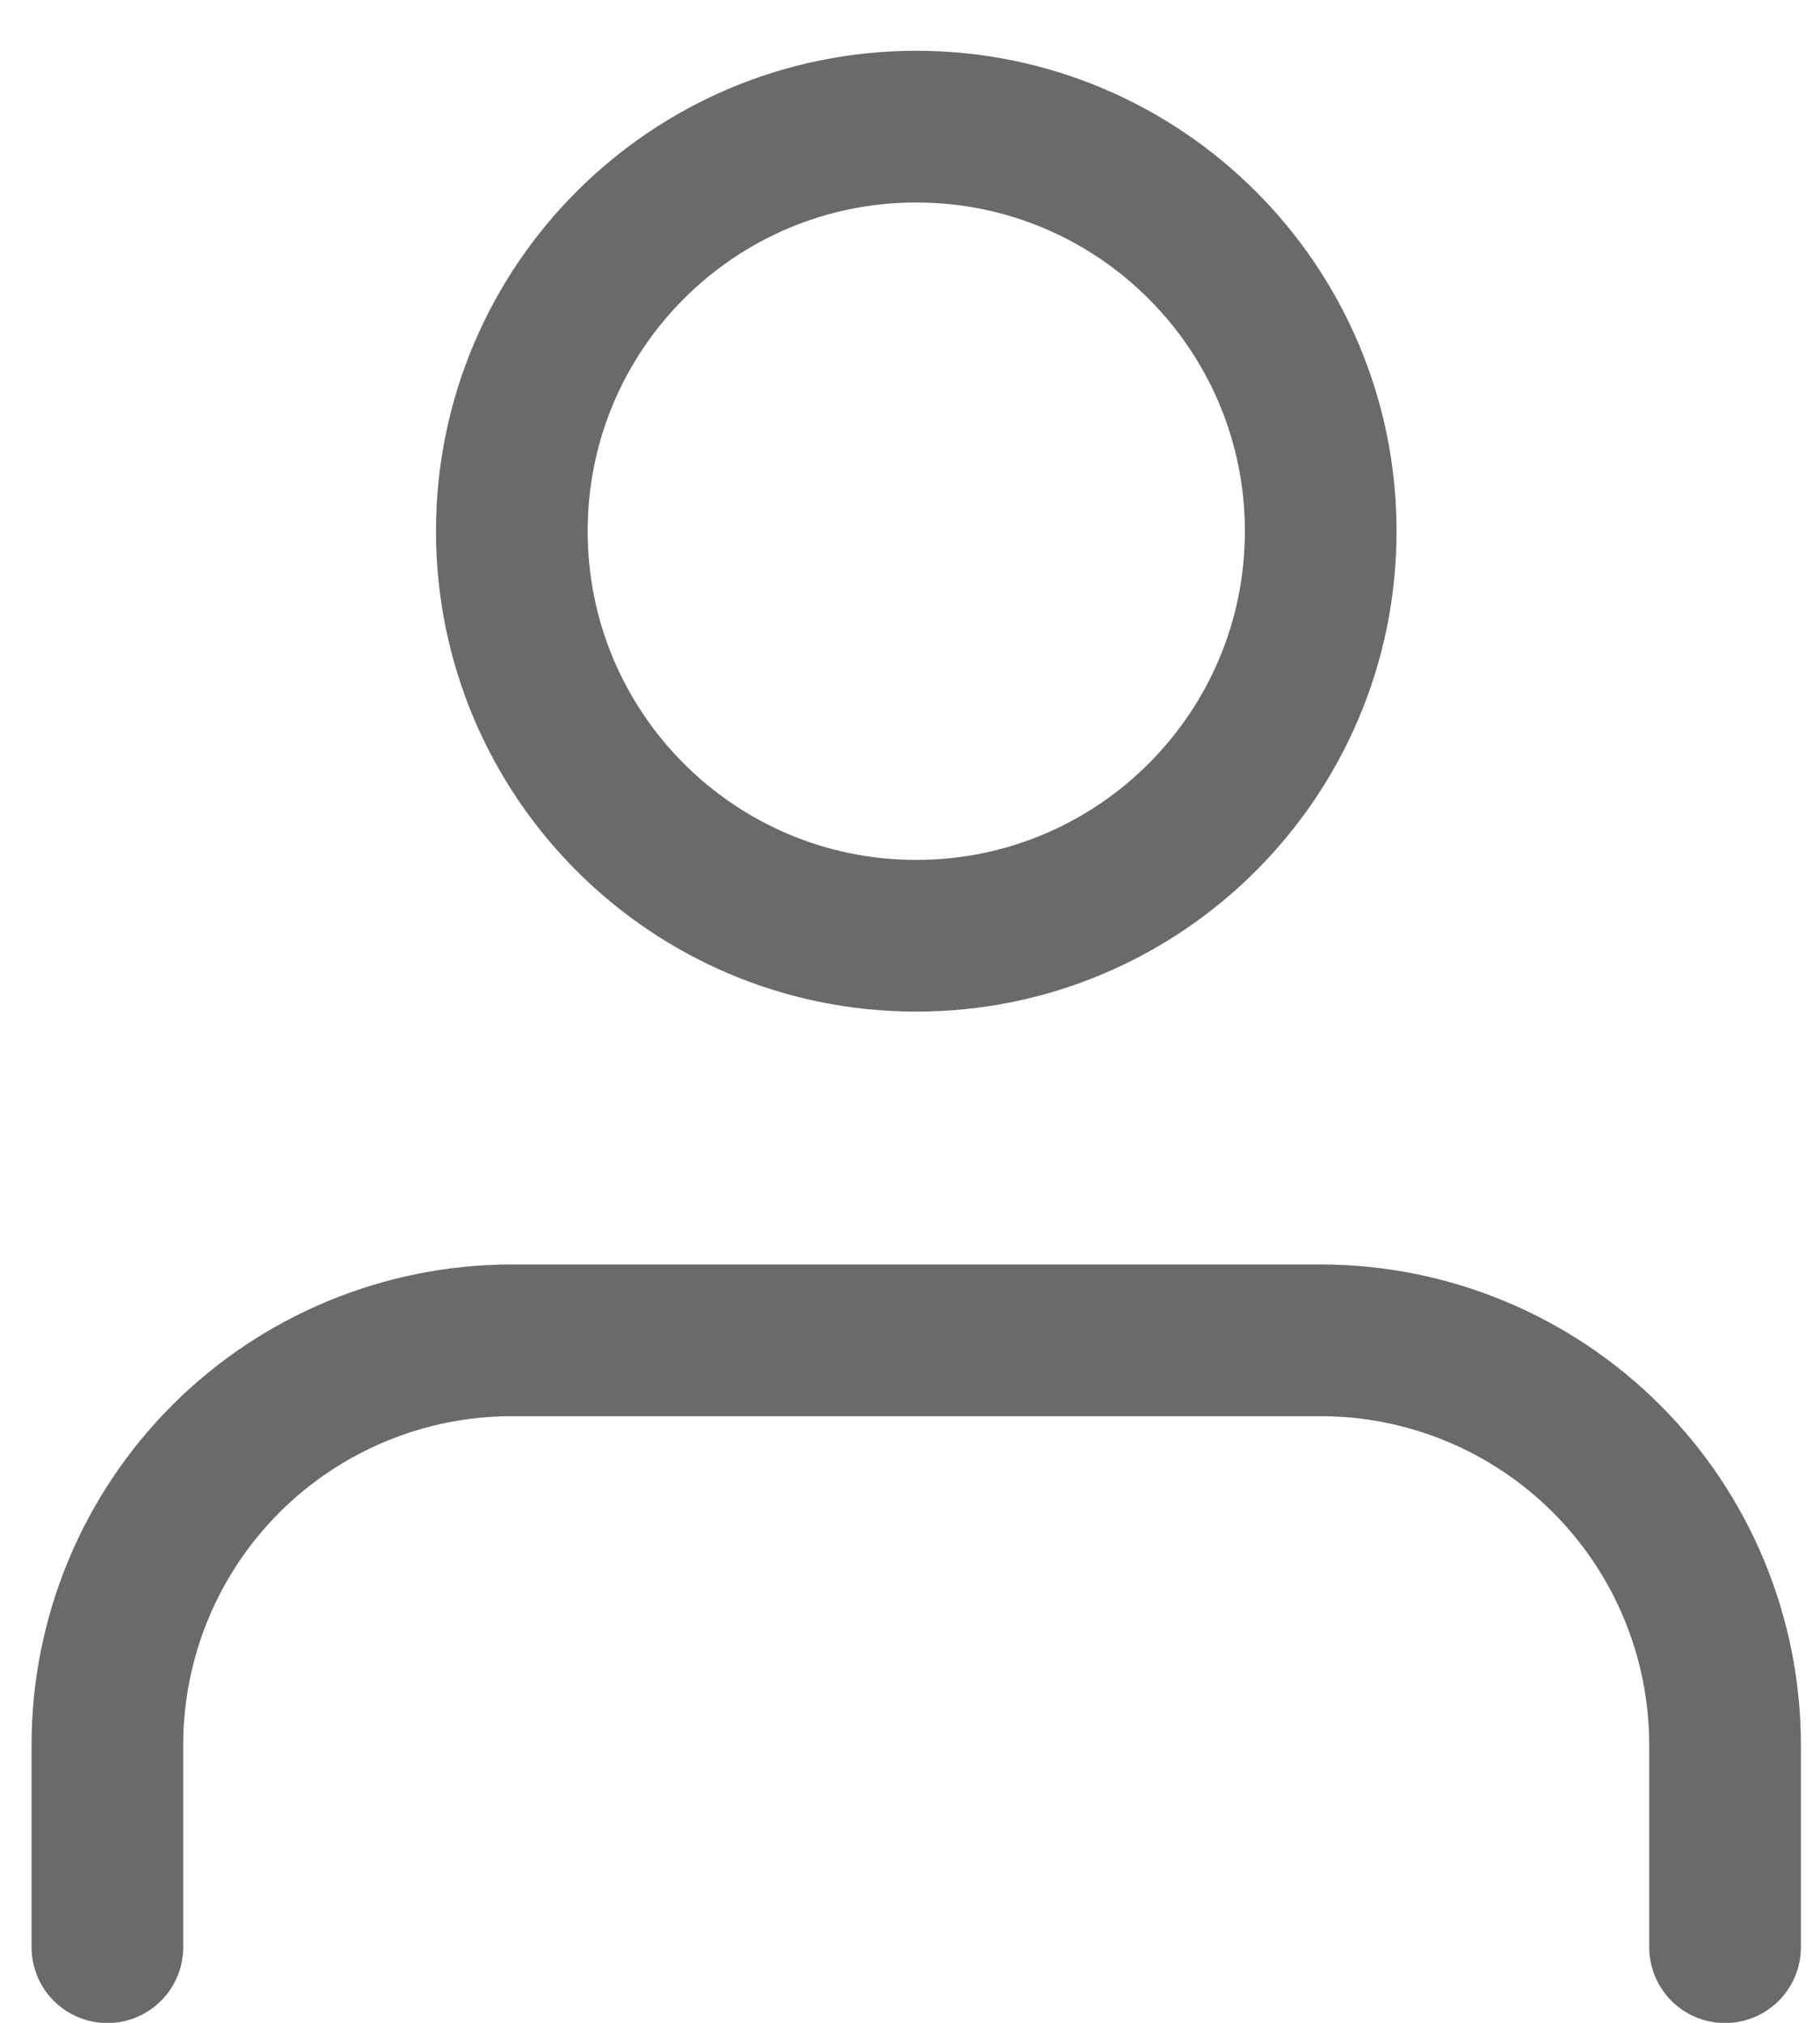 <svg width="18" height="20" viewBox="0 0 18 20" fill="none" xmlns="http://www.w3.org/2000/svg">
<path d="M17.061 19.252V17.252C17.061 16.192 16.64 15.174 15.89 14.424C15.14 13.674 14.122 13.252 13.062 13.252H5.062C4.001 13.252 2.983 13.674 2.233 14.424C1.483 15.174 1.062 16.192 1.062 17.252V19.252" stroke="#6A6A6A" stroke-width="1.5" stroke-linecap="round" stroke-linejoin="round"/>
<path d="M9.062 9.252C11.271 9.252 13.062 7.461 13.062 5.252C13.062 3.043 11.271 1.252 9.062 1.252C6.852 1.252 5.062 3.043 5.062 5.252C5.062 7.461 6.852 9.252 9.062 9.252Z" stroke="#6A6A6A" stroke-width="1.5" stroke-linecap="round" stroke-linejoin="round"/>
</svg>
